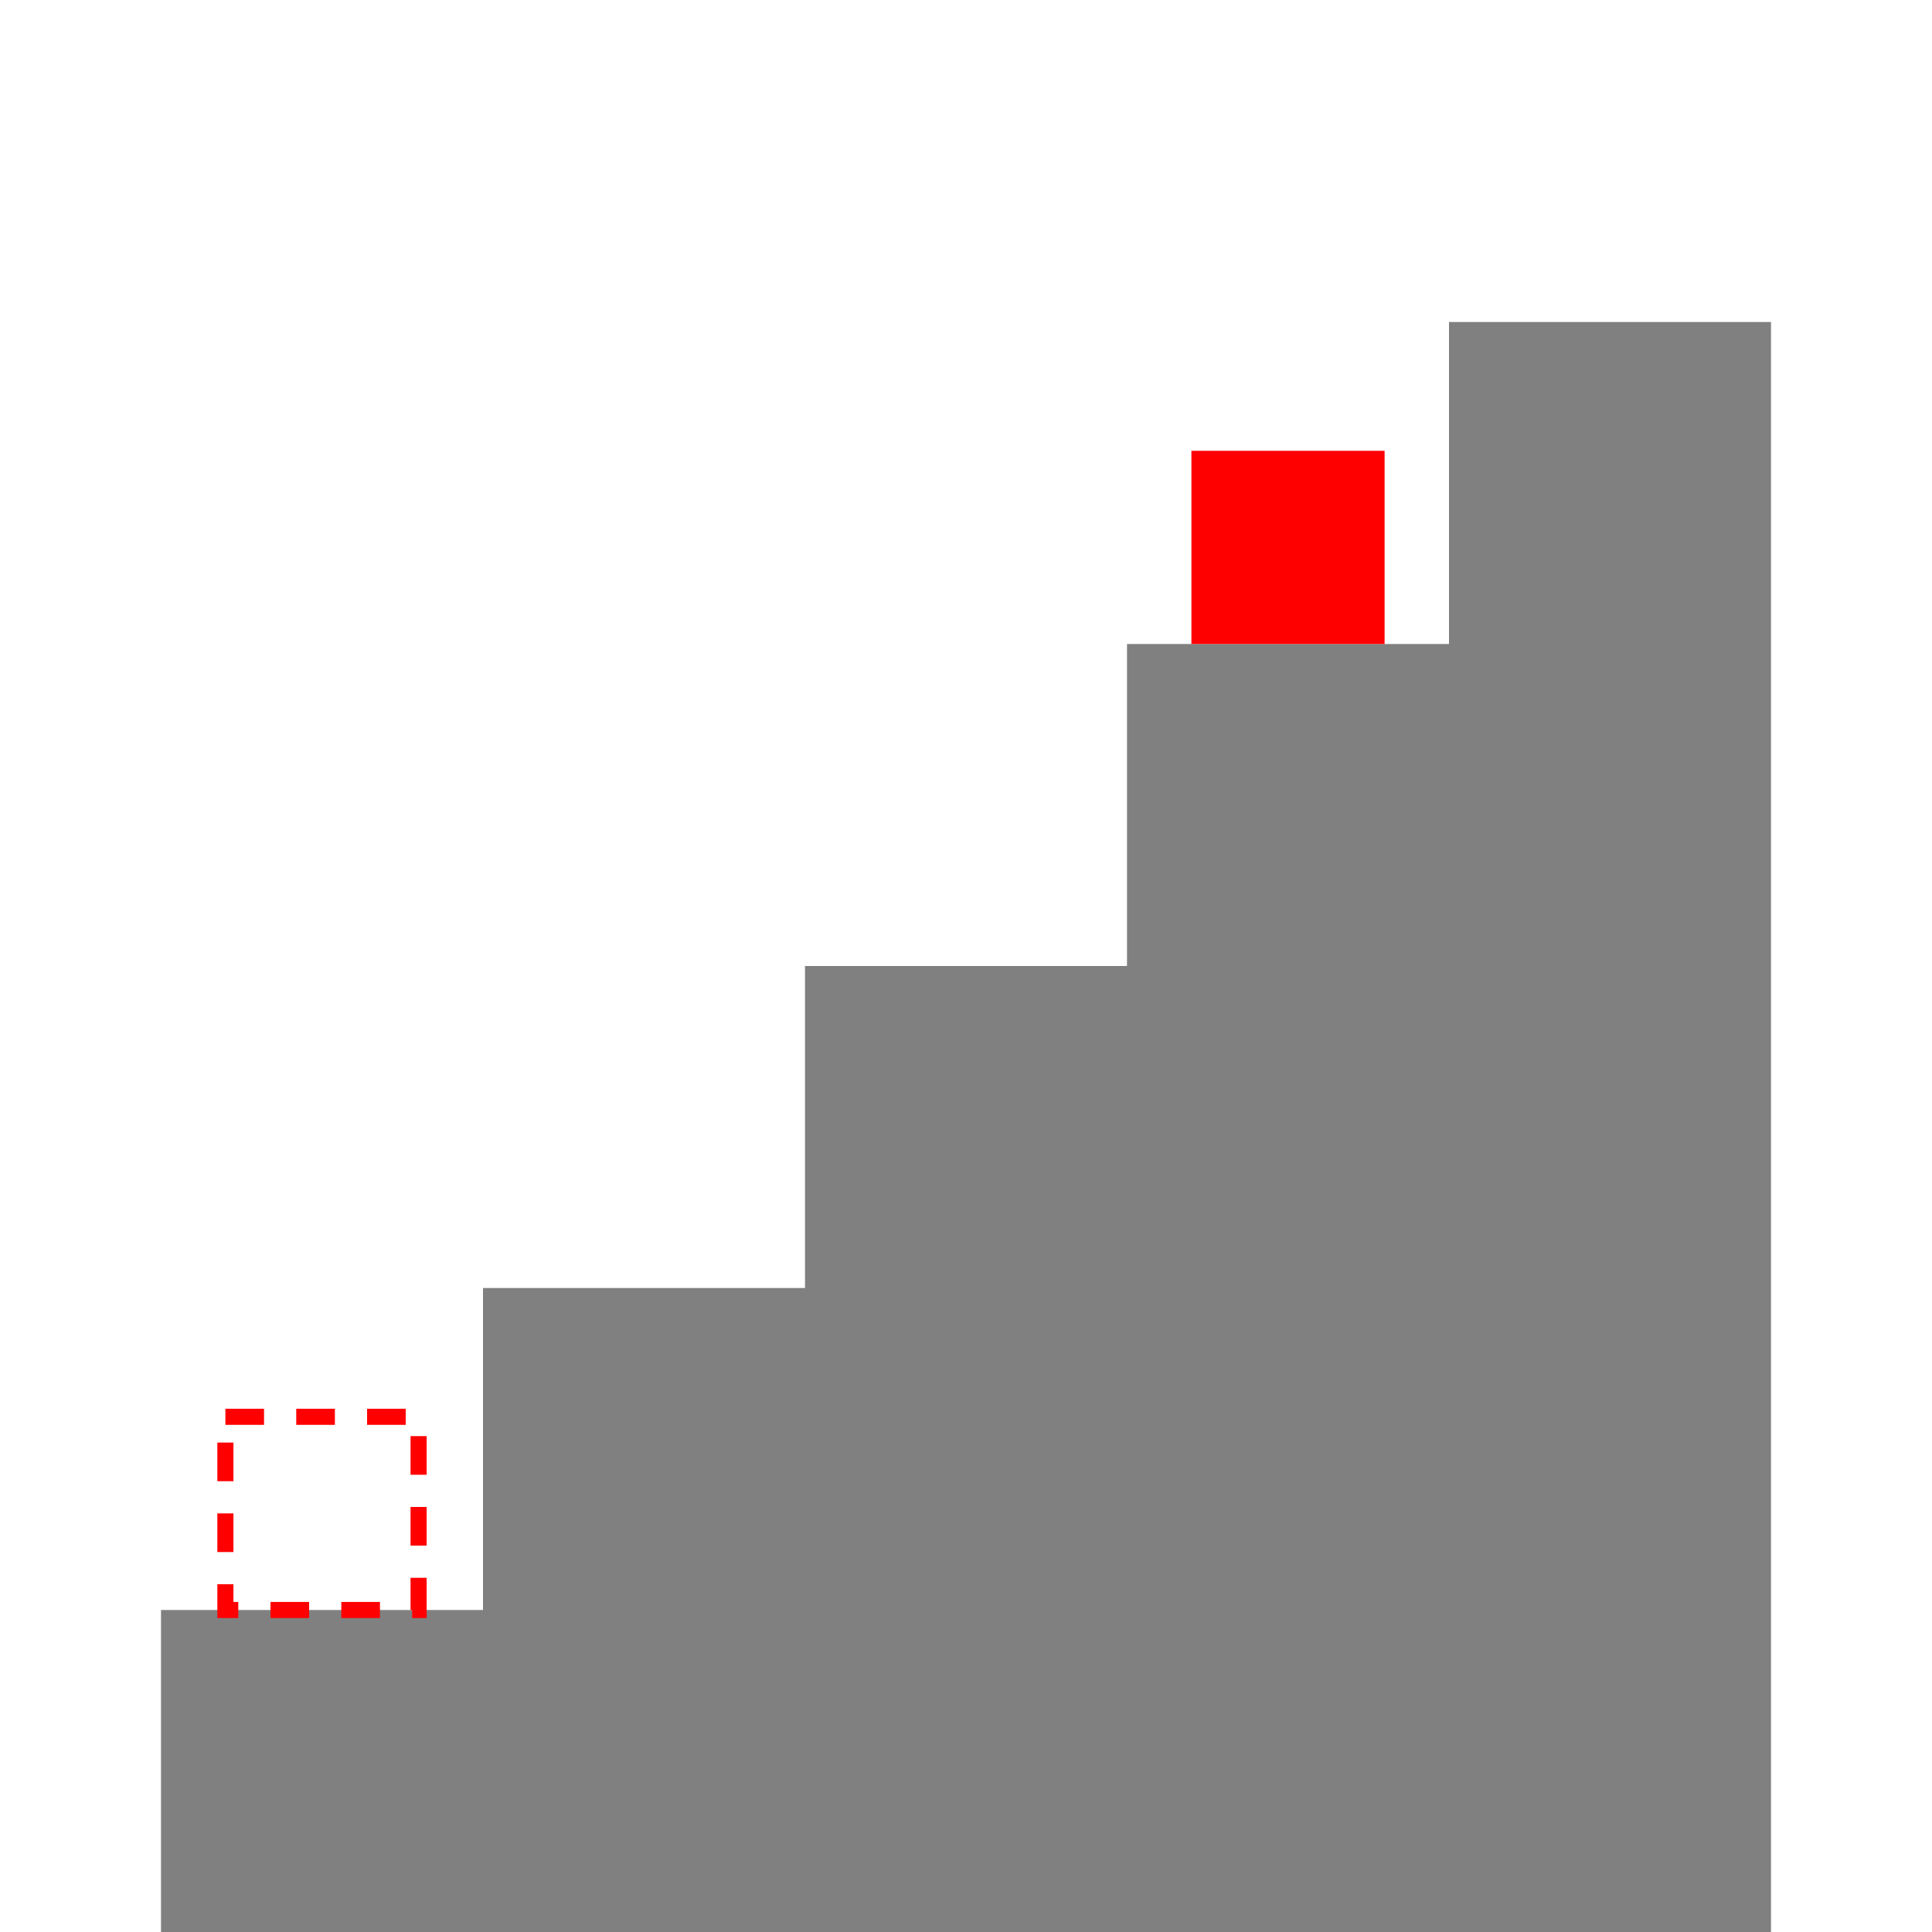 <svg width="250" height="250" viewBox="0 0 500 600">

<path d="
	  M000,600
	  L000,500
	  L100,500
	  L100,400
	  L200,400
	  L200,300
	  L300,300
	  L300,200
	  L400,200
	  L400,100
	  L500,100
	  L500,600"
	  fill="gray"/>
<rect  width="60" height="60" x="320" y="140" fill="red" />
<rect  width="60" height="60" x="20" y="440" fill="transparent" stroke="red" stroke-width="5" stroke-dasharray="12,10"/>
</svg>